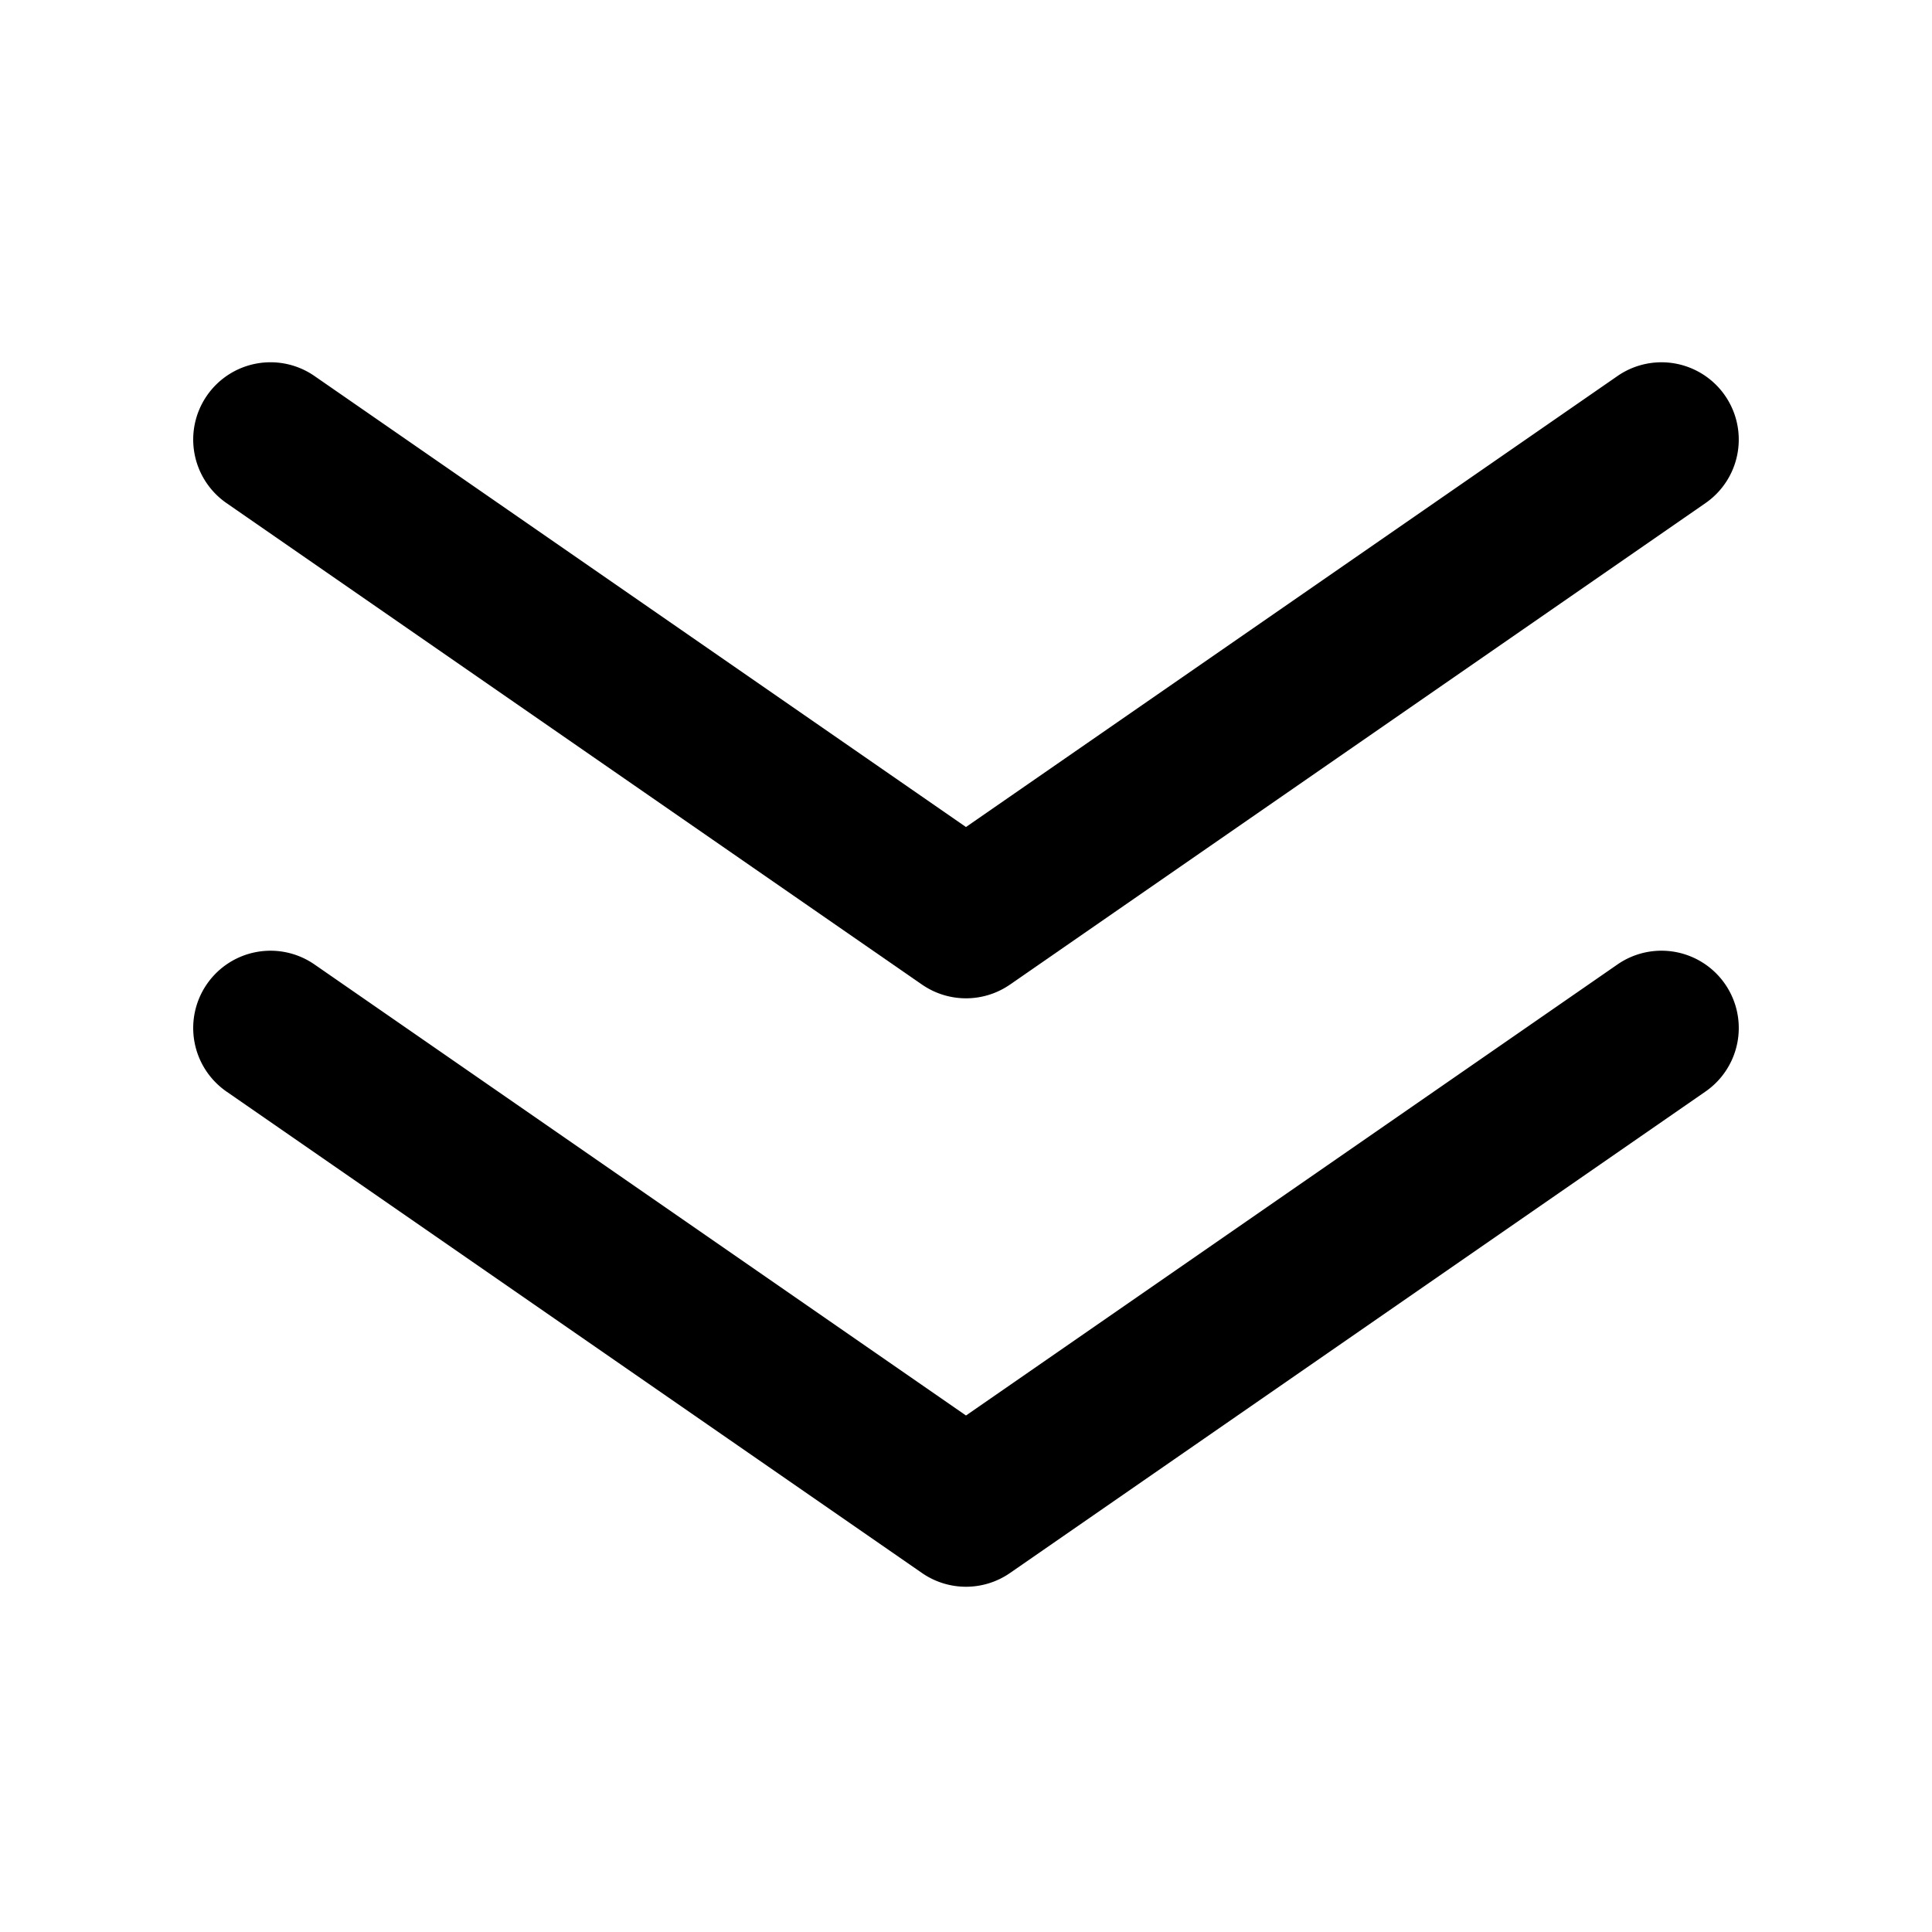 <svg width="80" height="80" viewBox="0 0 80 80" fill="none" xmlns="http://www.w3.org/2000/svg"><path d="M38.178 40.769a3.202 3.202 0 0 0 3.644 0L70.62 20.833a3.2 3.2 0 1 0-3.644-5.262L39.999 34.245 13.022 15.57a3.2 3.2 0 1 0-3.643 5.262L38.178 40.77Z" fill="currentColor"/><path d="m9.379 45.199 28.799 19.936a3.202 3.202 0 0 0 3.644 0L70.62 45.199a3.2 3.2 0 1 0-3.644-5.263L40 58.613 13.022 39.936A3.2 3.2 0 1 0 9.38 45.2Z" fill="currentColor"/></svg>